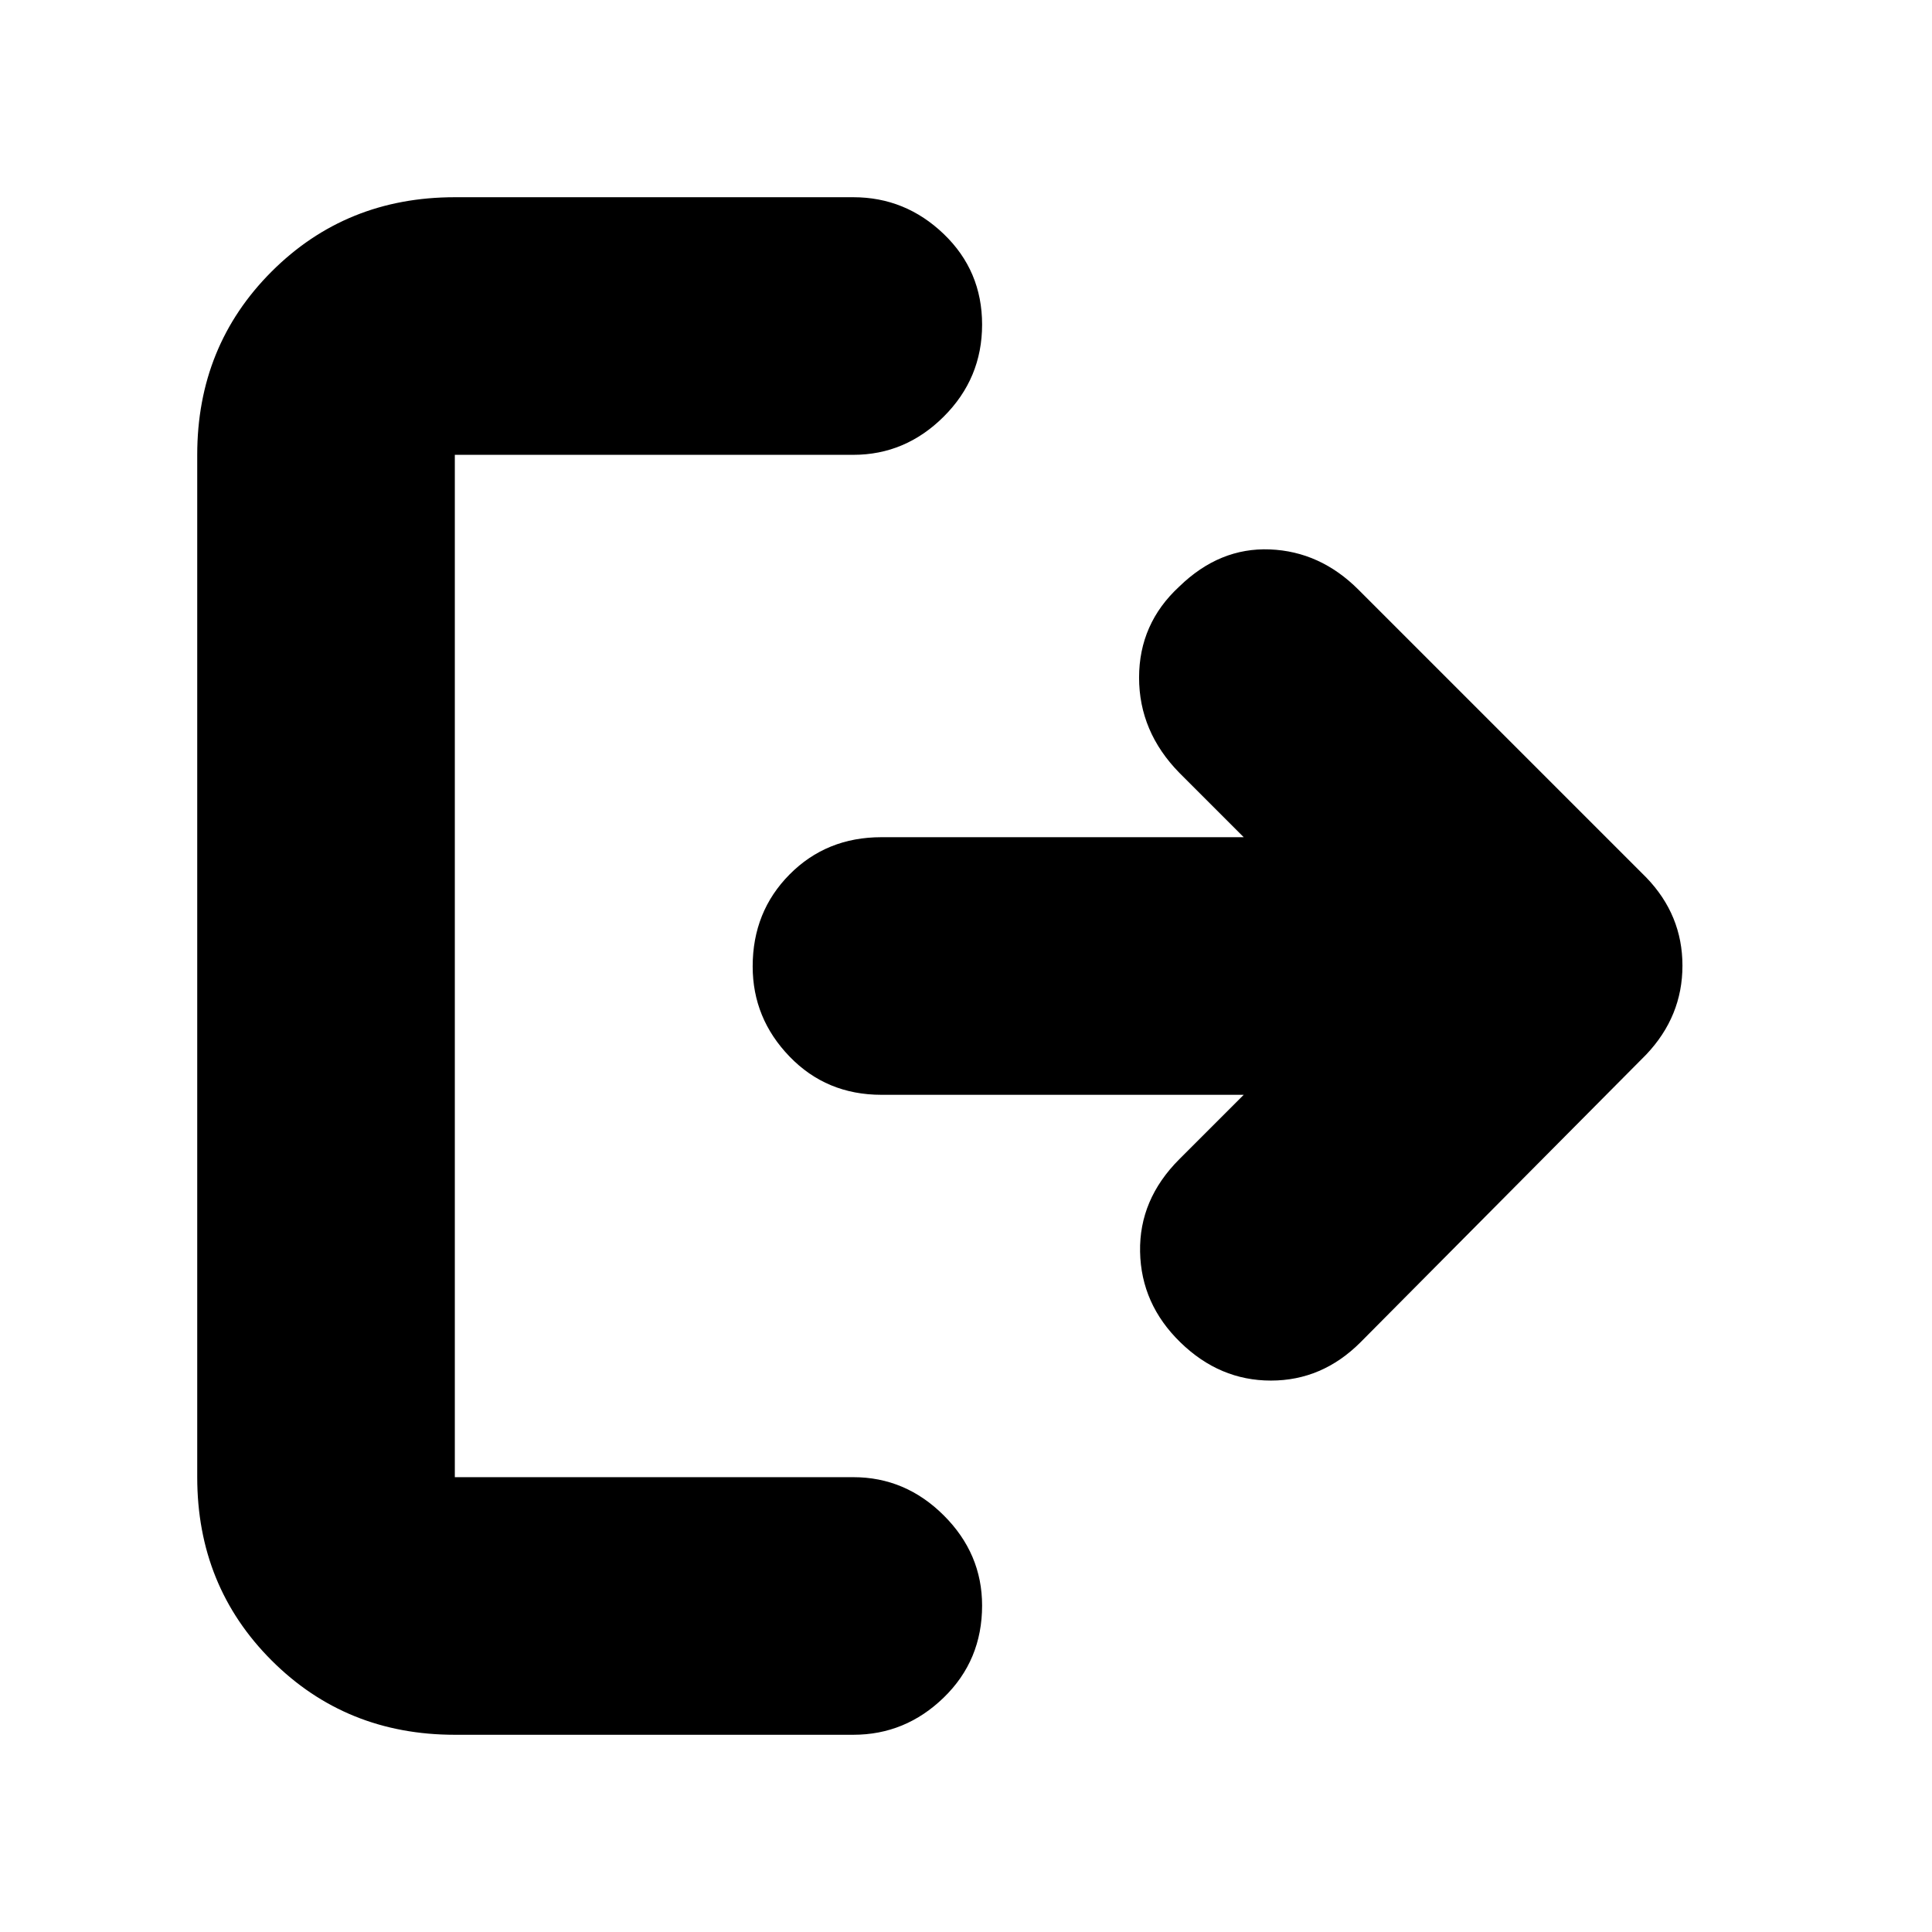 <svg xmlns="http://www.w3.org/2000/svg" height="20" viewBox="0 -960 960 960" width="20"><path d="M226-98q-54.1 0-91.05-36.95Q98-171.9 98-226v-508q0-54.1 36.95-91.05Q171.9-862 226-862h198q25.9 0 44.95 18.29 19.05 18.29 19.05 45T468.95-753Q449.9-734 424-734H226v508h198q25.9 0 44.95 18.99Q488-188.02 488-162.21q0 27.21-19.05 45.71T424-98H226Zm392-318H437.96q-27.28 0-45.62-18.99Q374-453.98 374-479.79q0-27.21 18.34-45.71t45.62-18.5H618l-32-32q-20-20.44-20-47.29 0-26.85 20-45.28Q606-688 631-687t44 20l143 143q18 18.64 18 43.82T818-436L676-293q-19 19-44.5 19t-44.98-19Q567-312 566.5-338t19.5-46l32-32Z"/></svg>